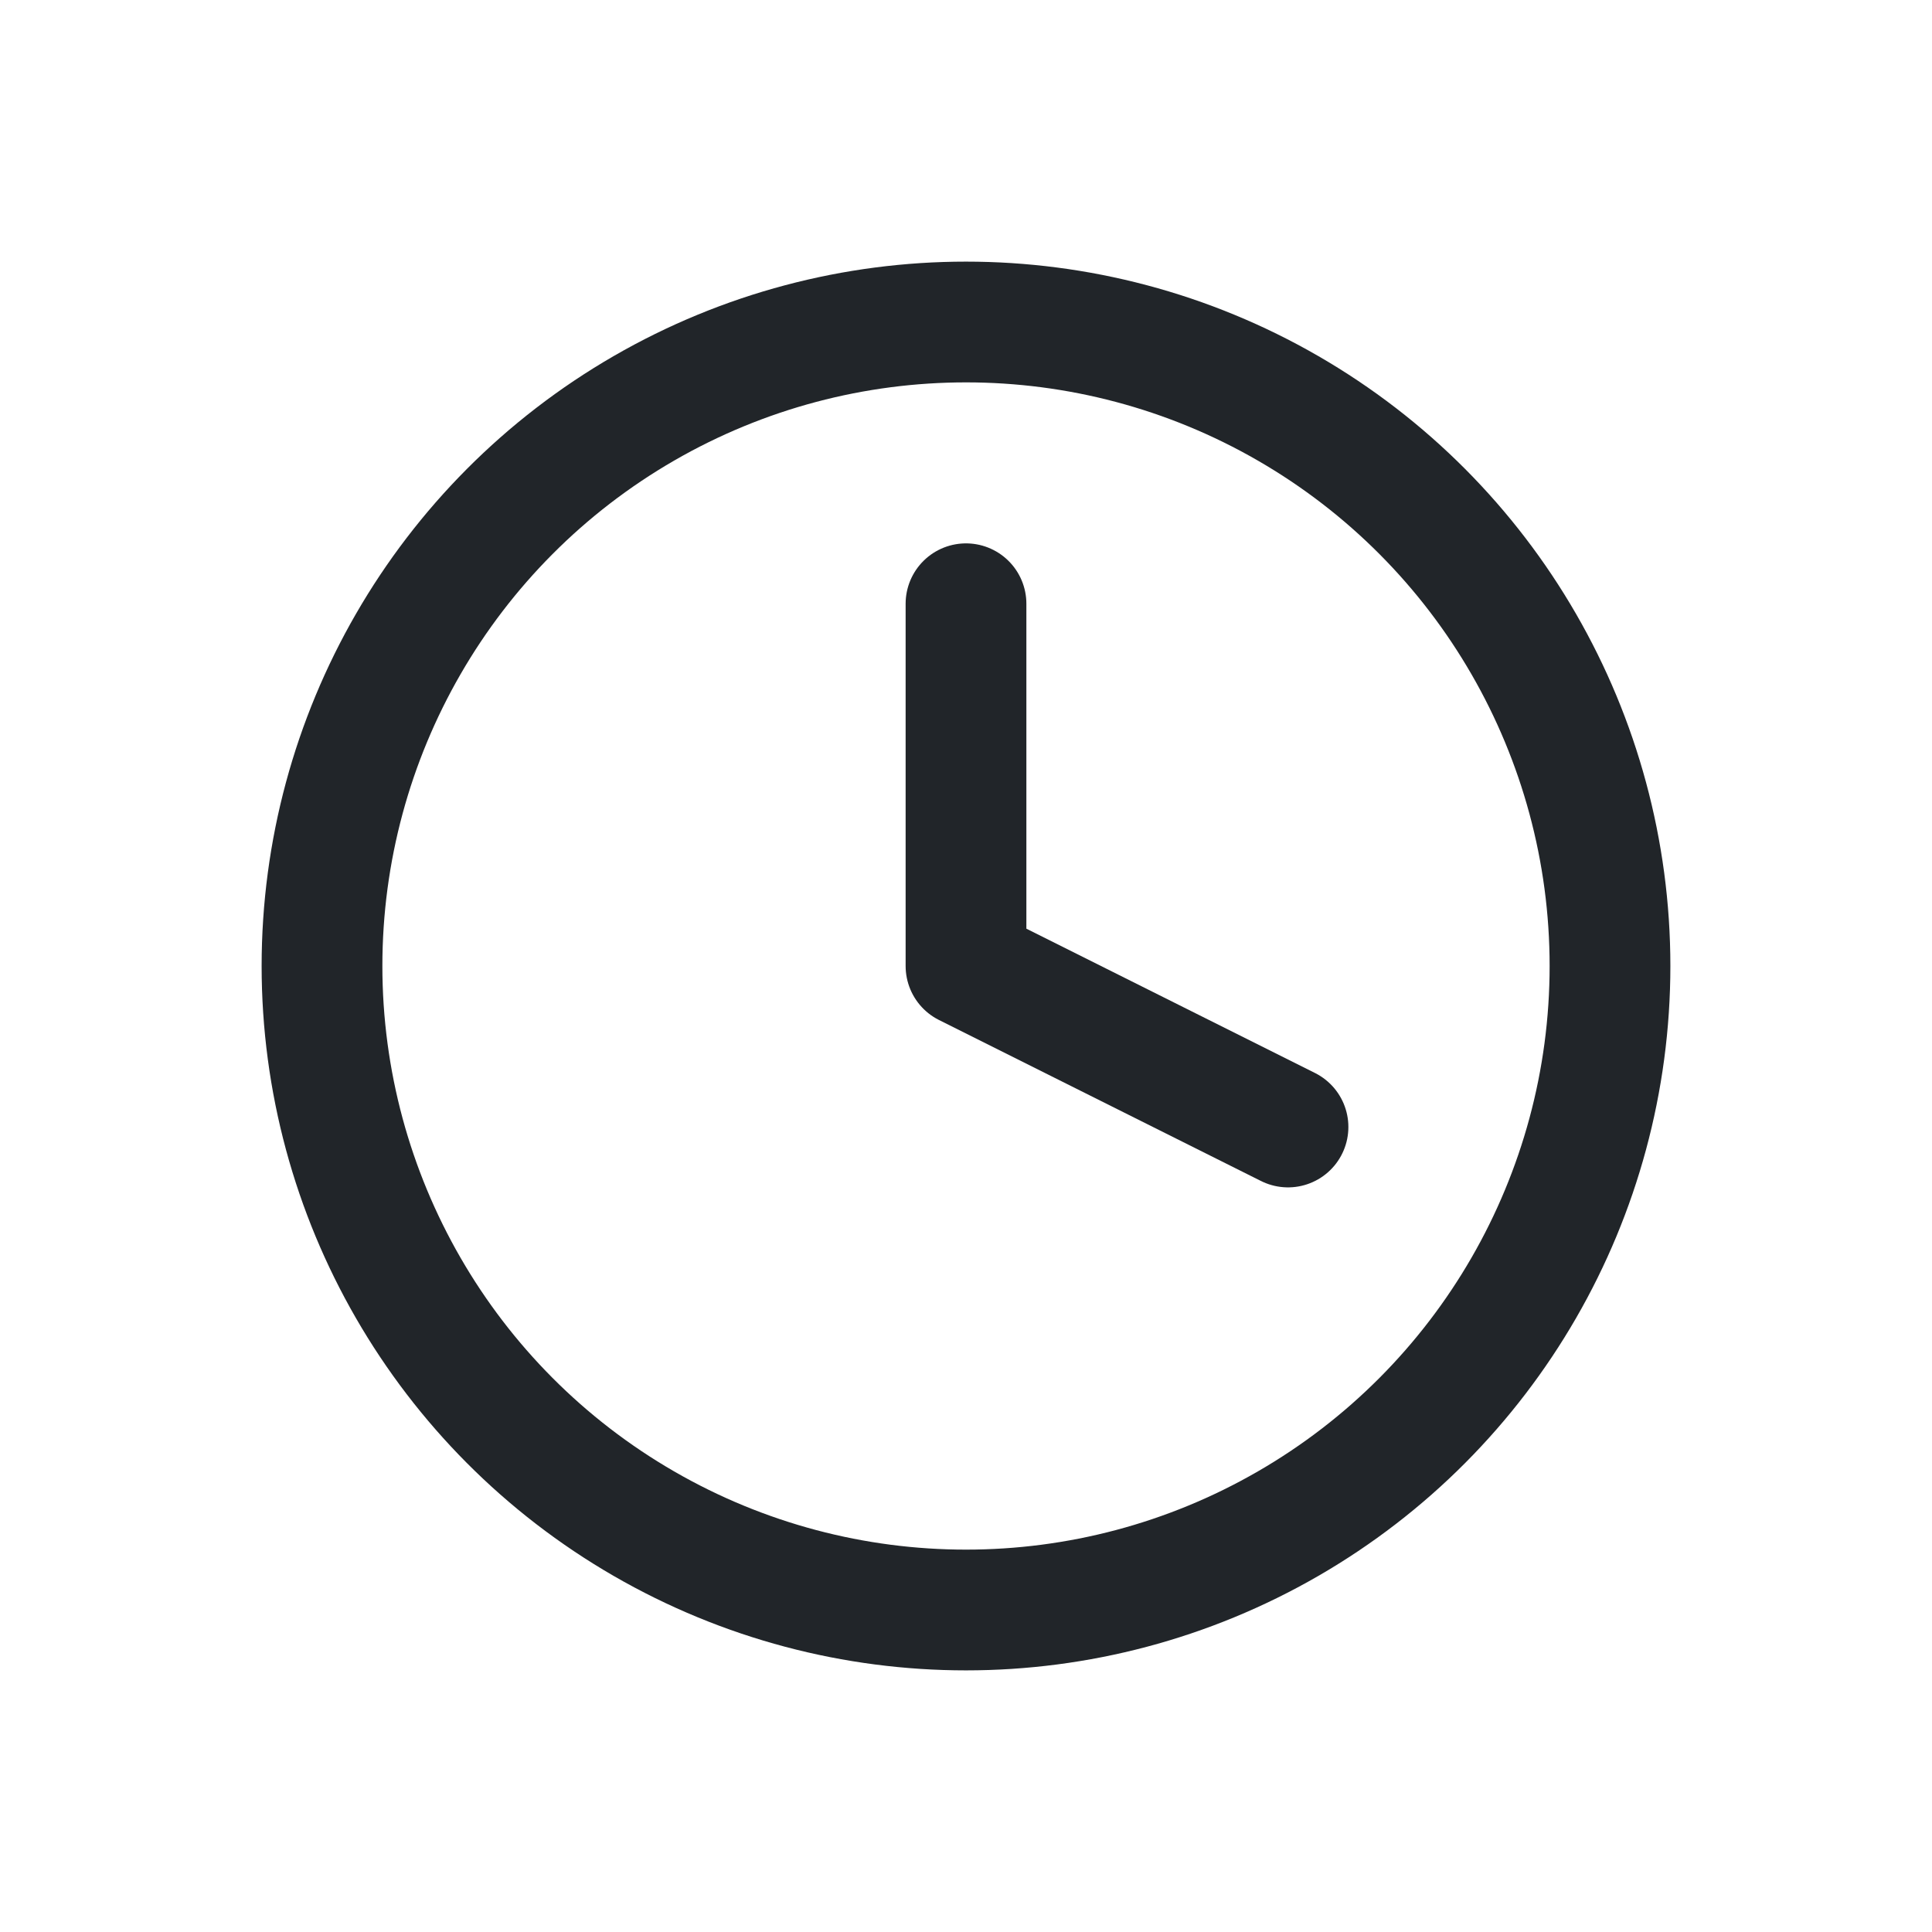 <svg width="24" height="24" viewBox="0 0 24 24" fill="none" xmlns="http://www.w3.org/2000/svg">
<circle cx="12" cy="12" r="8" stroke="#212529" stroke-width="1.5"/>
<path d="M12 7.5V12L16 14" stroke="#212529" stroke-width="1.5" stroke-linecap="round" stroke-linejoin="round"/>
</svg>
